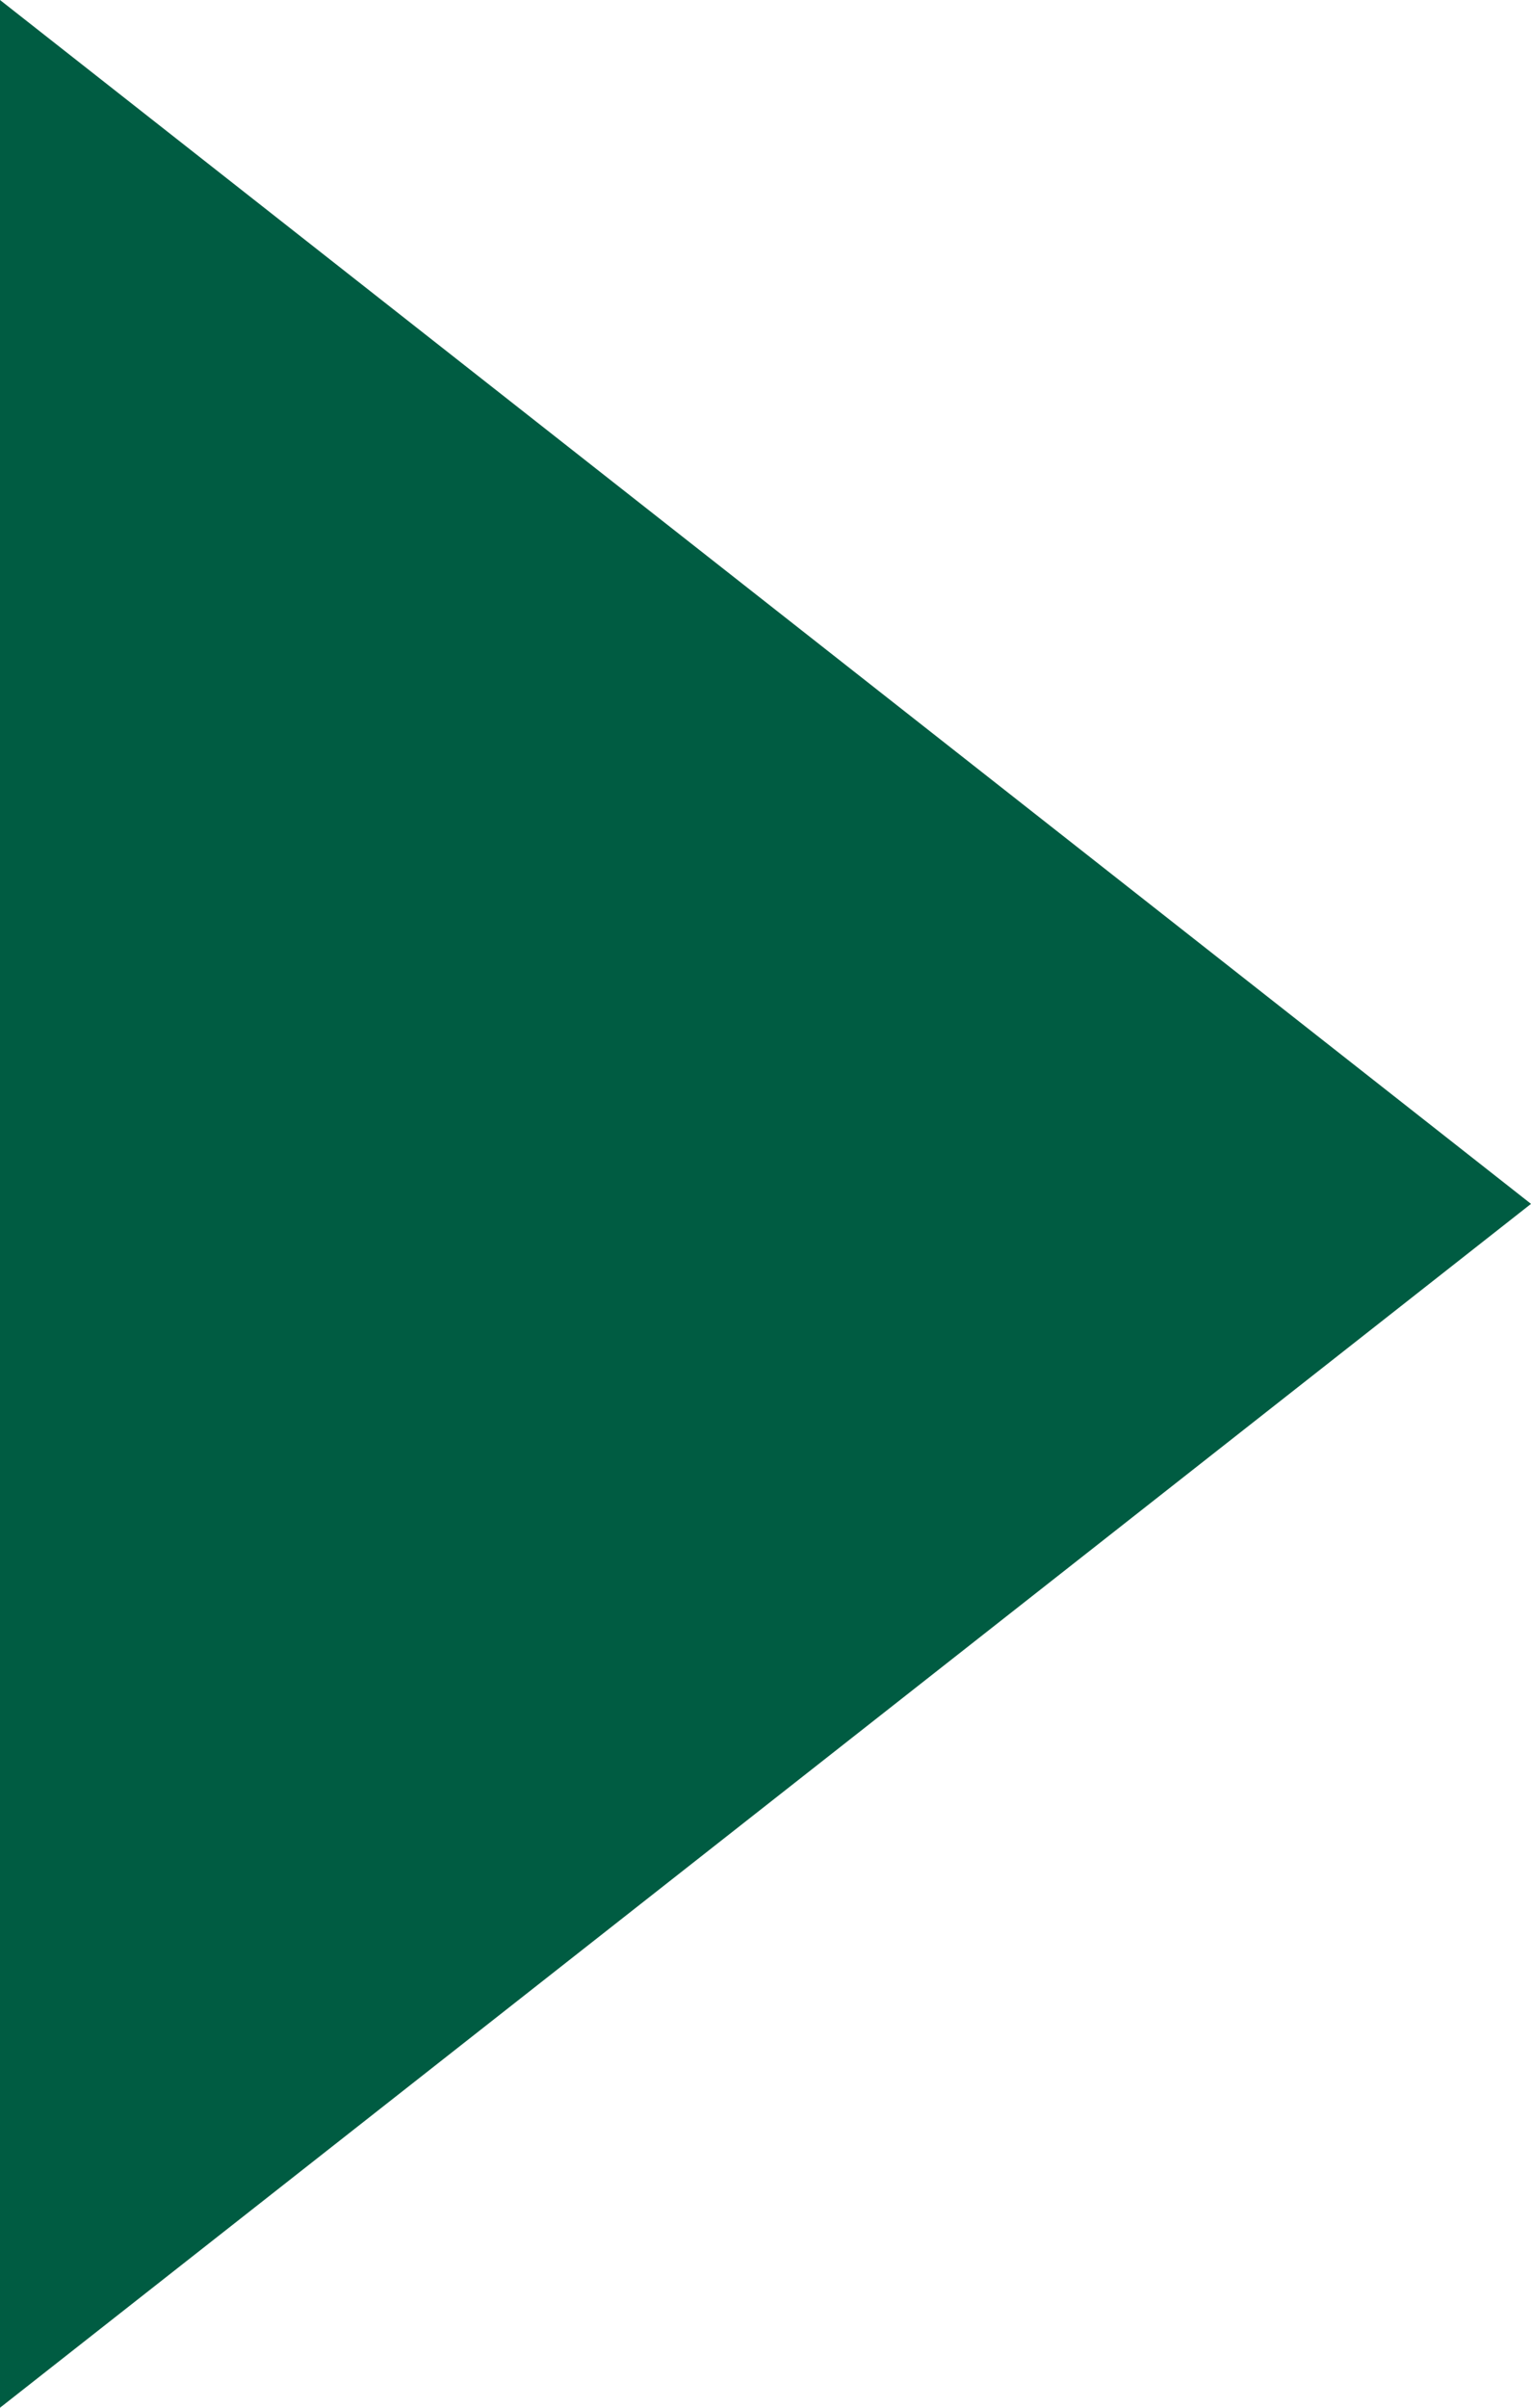 <svg width="7" height="11" viewBox="0 0 7 11" fill="none" xmlns="http://www.w3.org/2000/svg">
<path d="M-3.98815e-09 11L4.65389e-07 0.262L4.76837e-07 -3.0598e-07L7 5.5L-3.98815e-09 11Z" fill="#005C42"/>
</svg>
